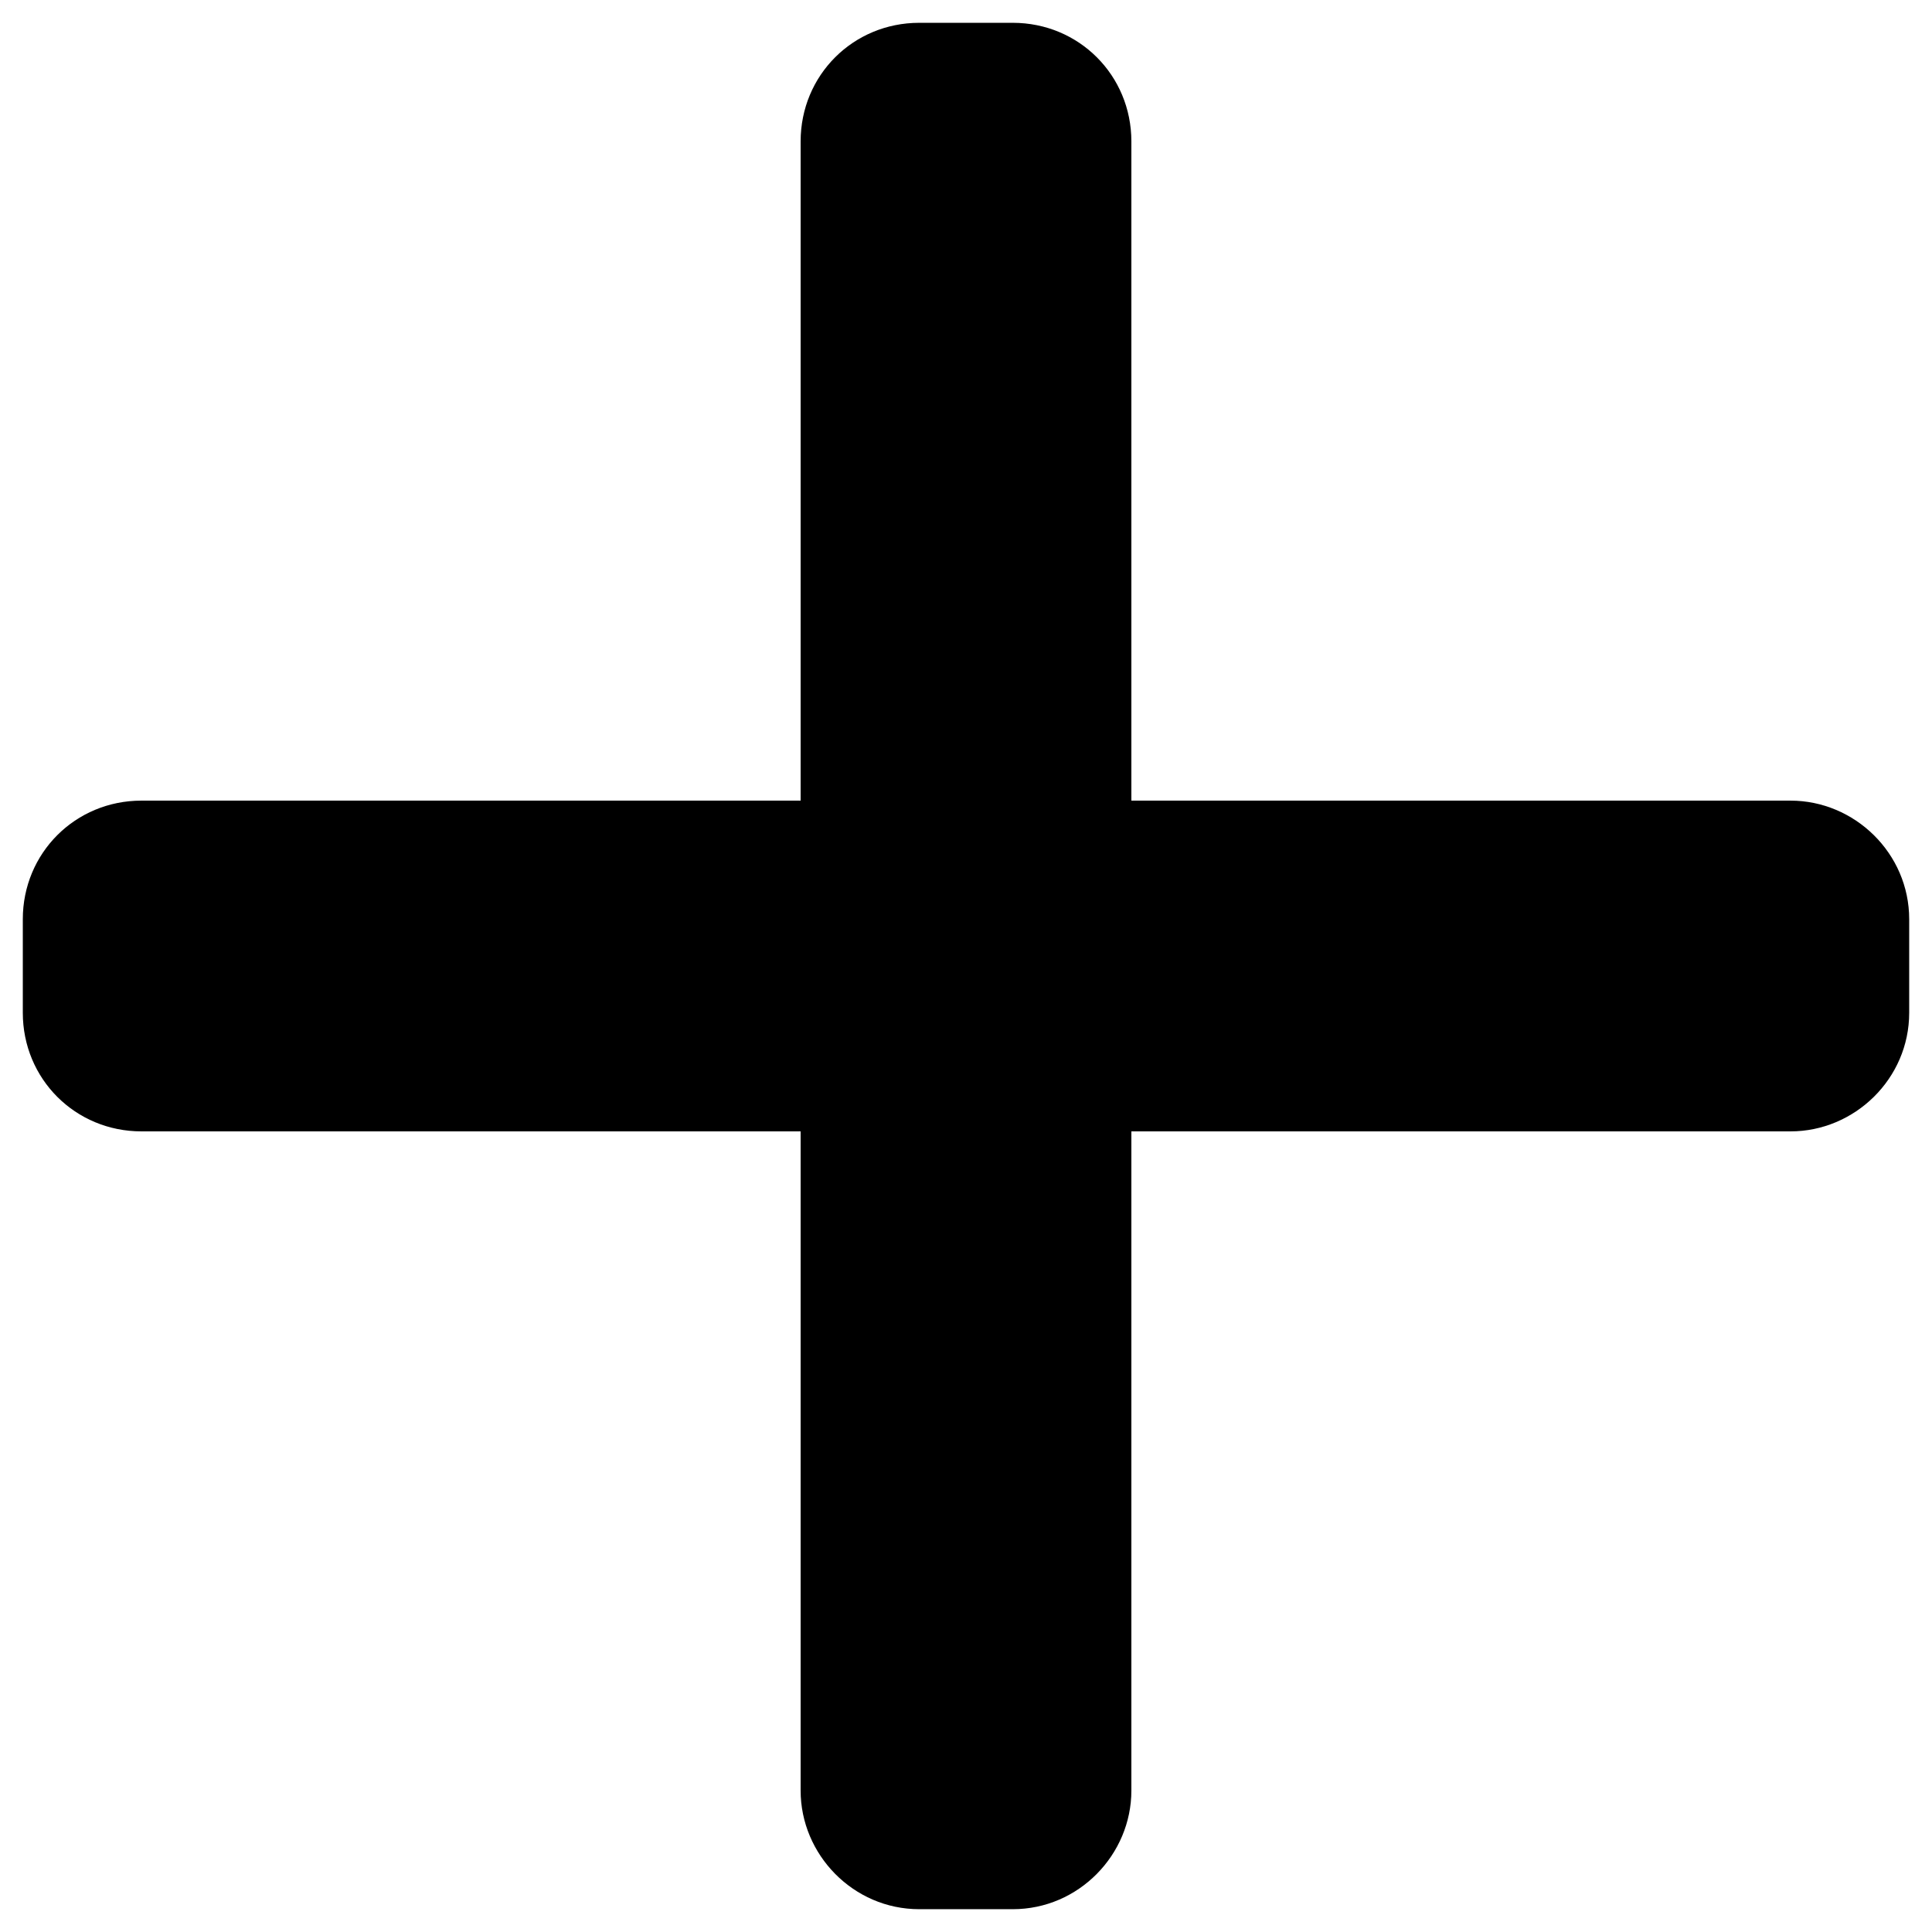 <svg xmlns="http://www.w3.org/2000/svg" xmlns:xlink="http://www.w3.org/1999/xlink" xml:space="preserve" version="1.1" style="shape-rendering:geometricPrecision;text-rendering:geometricPrecision;image-rendering:optimizeQuality;" viewBox="0 0 847 847" x="0px" y="0px" fill-rule="evenodd" clip-rule="evenodd"><defs></defs><g><path class="fil0" d="M403 10l41 0c29,0 52,23 52,52l0 289 289 0c28,0 52,23 52,52l0 41c0,29 -24,52 -52,52l-289 0 0 289c0,28 -23,52 -52,52l-41 0c-29,0 -52,-24 -52,-52l0 -289 -289 0c-29,0 -52,-23 -52,-52l0 -41c0,-29 23,-52 52,-52l289 0 0 -289c0,-29 23,-52 52,-52z"/></g></svg>